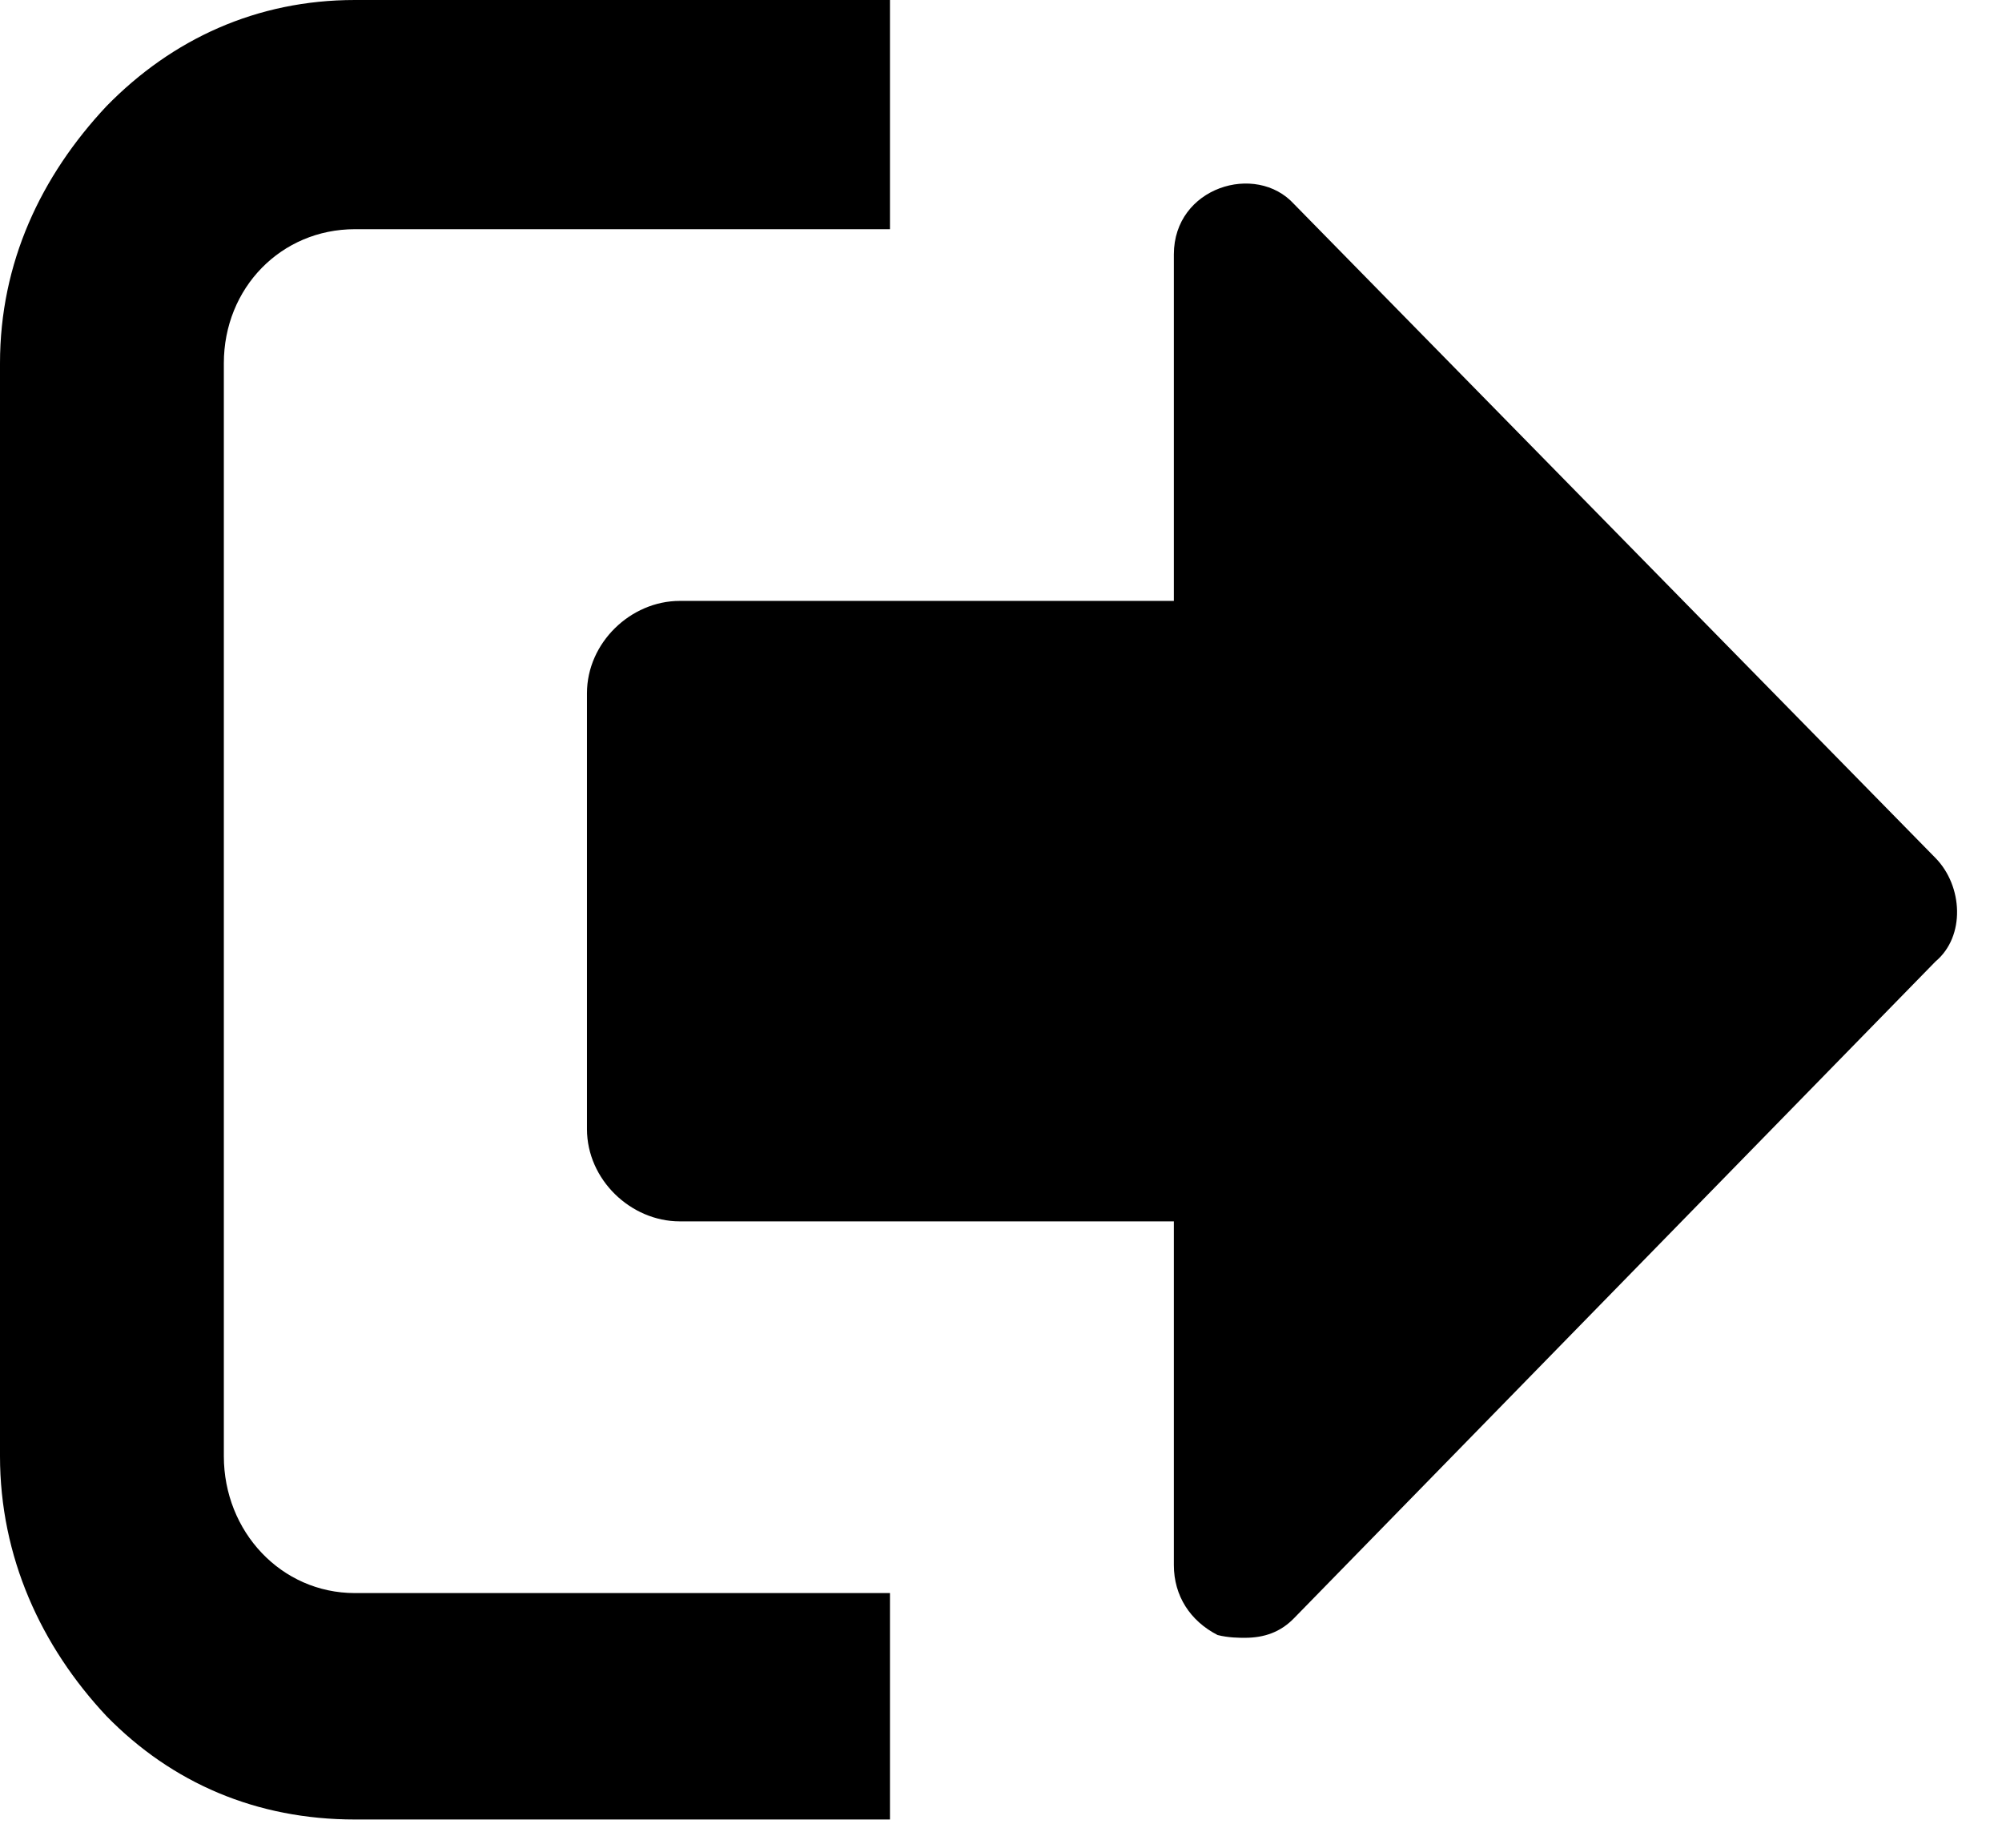<svg width="26" height="24" viewBox="0 0 26 24" fill="none" xmlns="http://www.w3.org/2000/svg">
<path d="M0 4.719V18.913C0 20.22 0.532 21.382 1.383 22.29C2.234 23.161 3.333 23.633 4.609 23.633H11.558V20.692H4.609C3.652 20.692 2.907 19.894 2.907 18.913V4.719C2.907 3.739 3.652 2.977 4.609 2.977H11.558V0H4.609C3.333 0 2.234 0.508 1.383 1.379C0.532 2.287 0 3.412 0 4.719ZM7.623 9.003V14.666C7.623 15.32 8.19 15.864 8.828 15.864H15.245V20.329C15.245 20.729 15.458 21.055 15.813 21.237C15.955 21.273 16.096 21.273 16.167 21.273C16.416 21.273 16.628 21.201 16.805 21.019L25.137 12.488C25.527 12.161 25.492 11.508 25.137 11.145L16.805 2.65C16.309 2.106 15.245 2.432 15.245 3.304V7.805H8.828C8.19 7.805 7.623 8.35 7.623 9.003Z" fill="black"/>
</svg>
